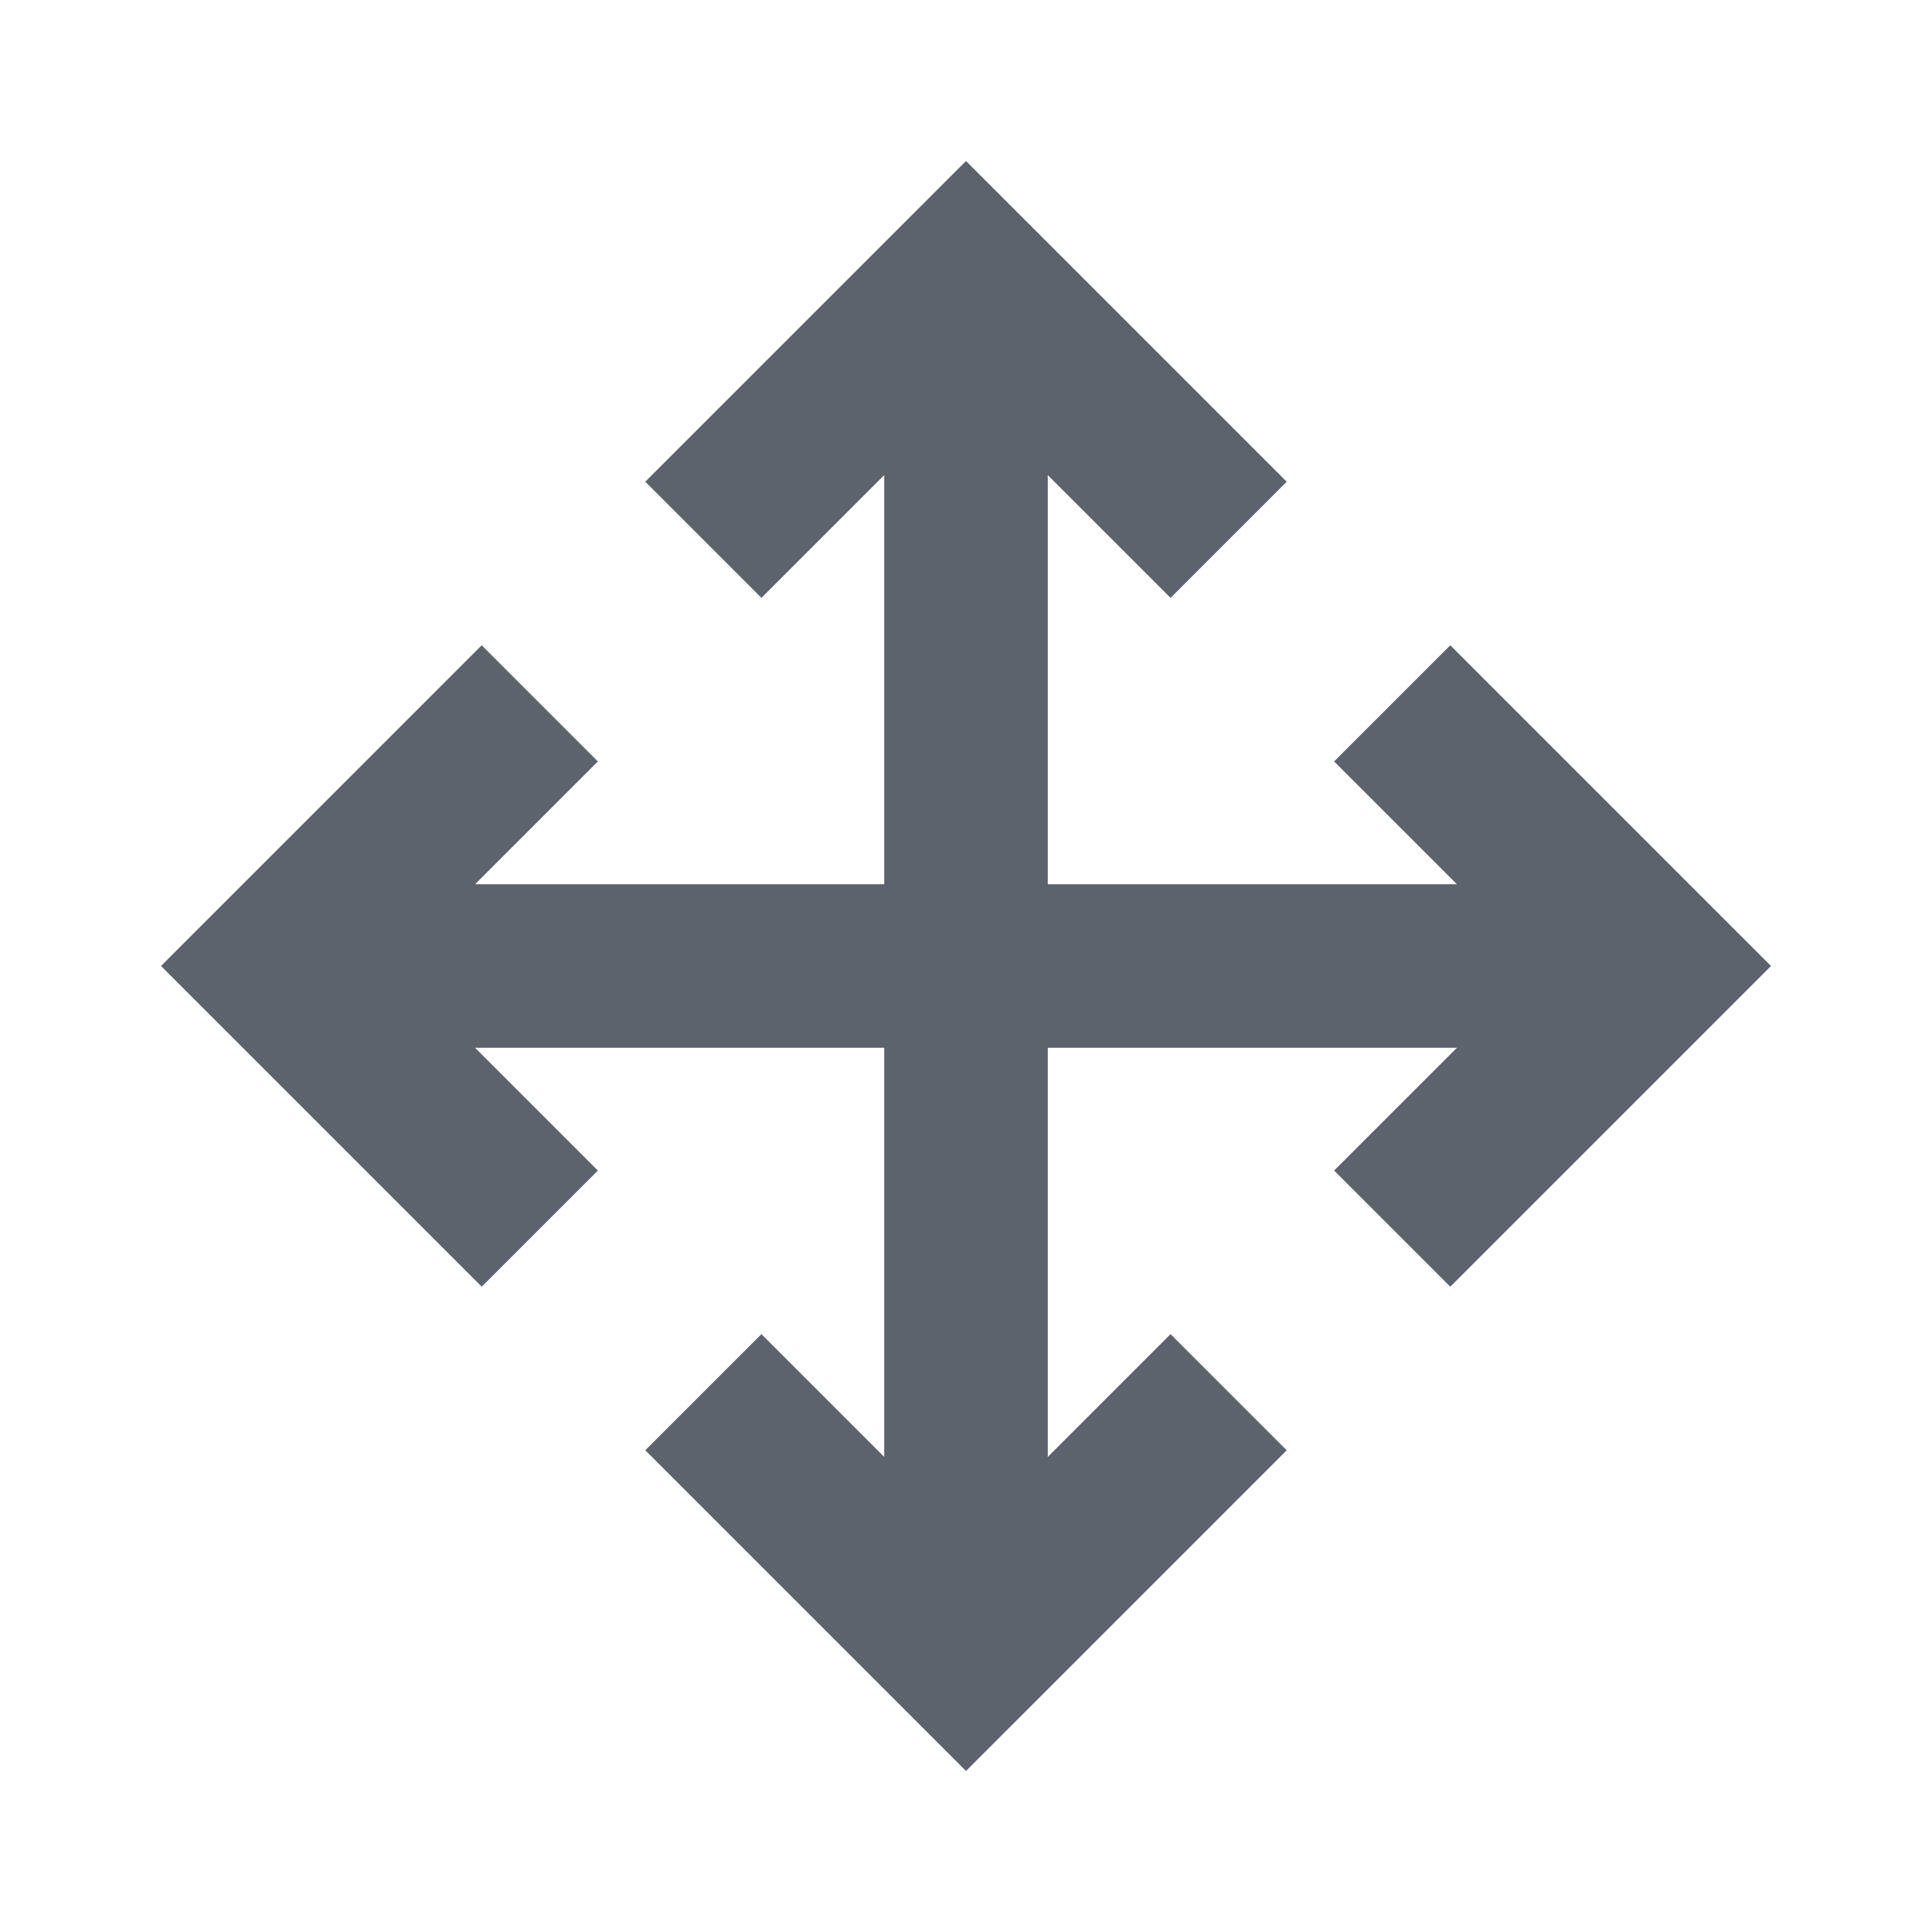 <svg width="24" height="24" viewBox="0 0 24 24" fill="none" xmlns="http://www.w3.org/2000/svg">
<path fill-rule="evenodd" clip-rule="evenodd" d="M13.016 10.984H18.098L16.573 9.459L18.016 8.016L22 12L18.016 15.984L16.573 14.541L18.098 13.016H13.016V18.098L14.541 16.573L15.984 18.016L12 22L8.016 18.016L9.459 16.573L10.984 18.098V13.016H5.902L7.427 14.541L5.984 15.984L2 12L5.984 8.016L7.427 9.459L5.902 10.984H10.984V5.902L9.459 7.427L8.016 5.984L12 2L15.984 5.984L14.541 7.427L13.016 5.902V10.984Z" fill="#5D636D"/>
</svg>
